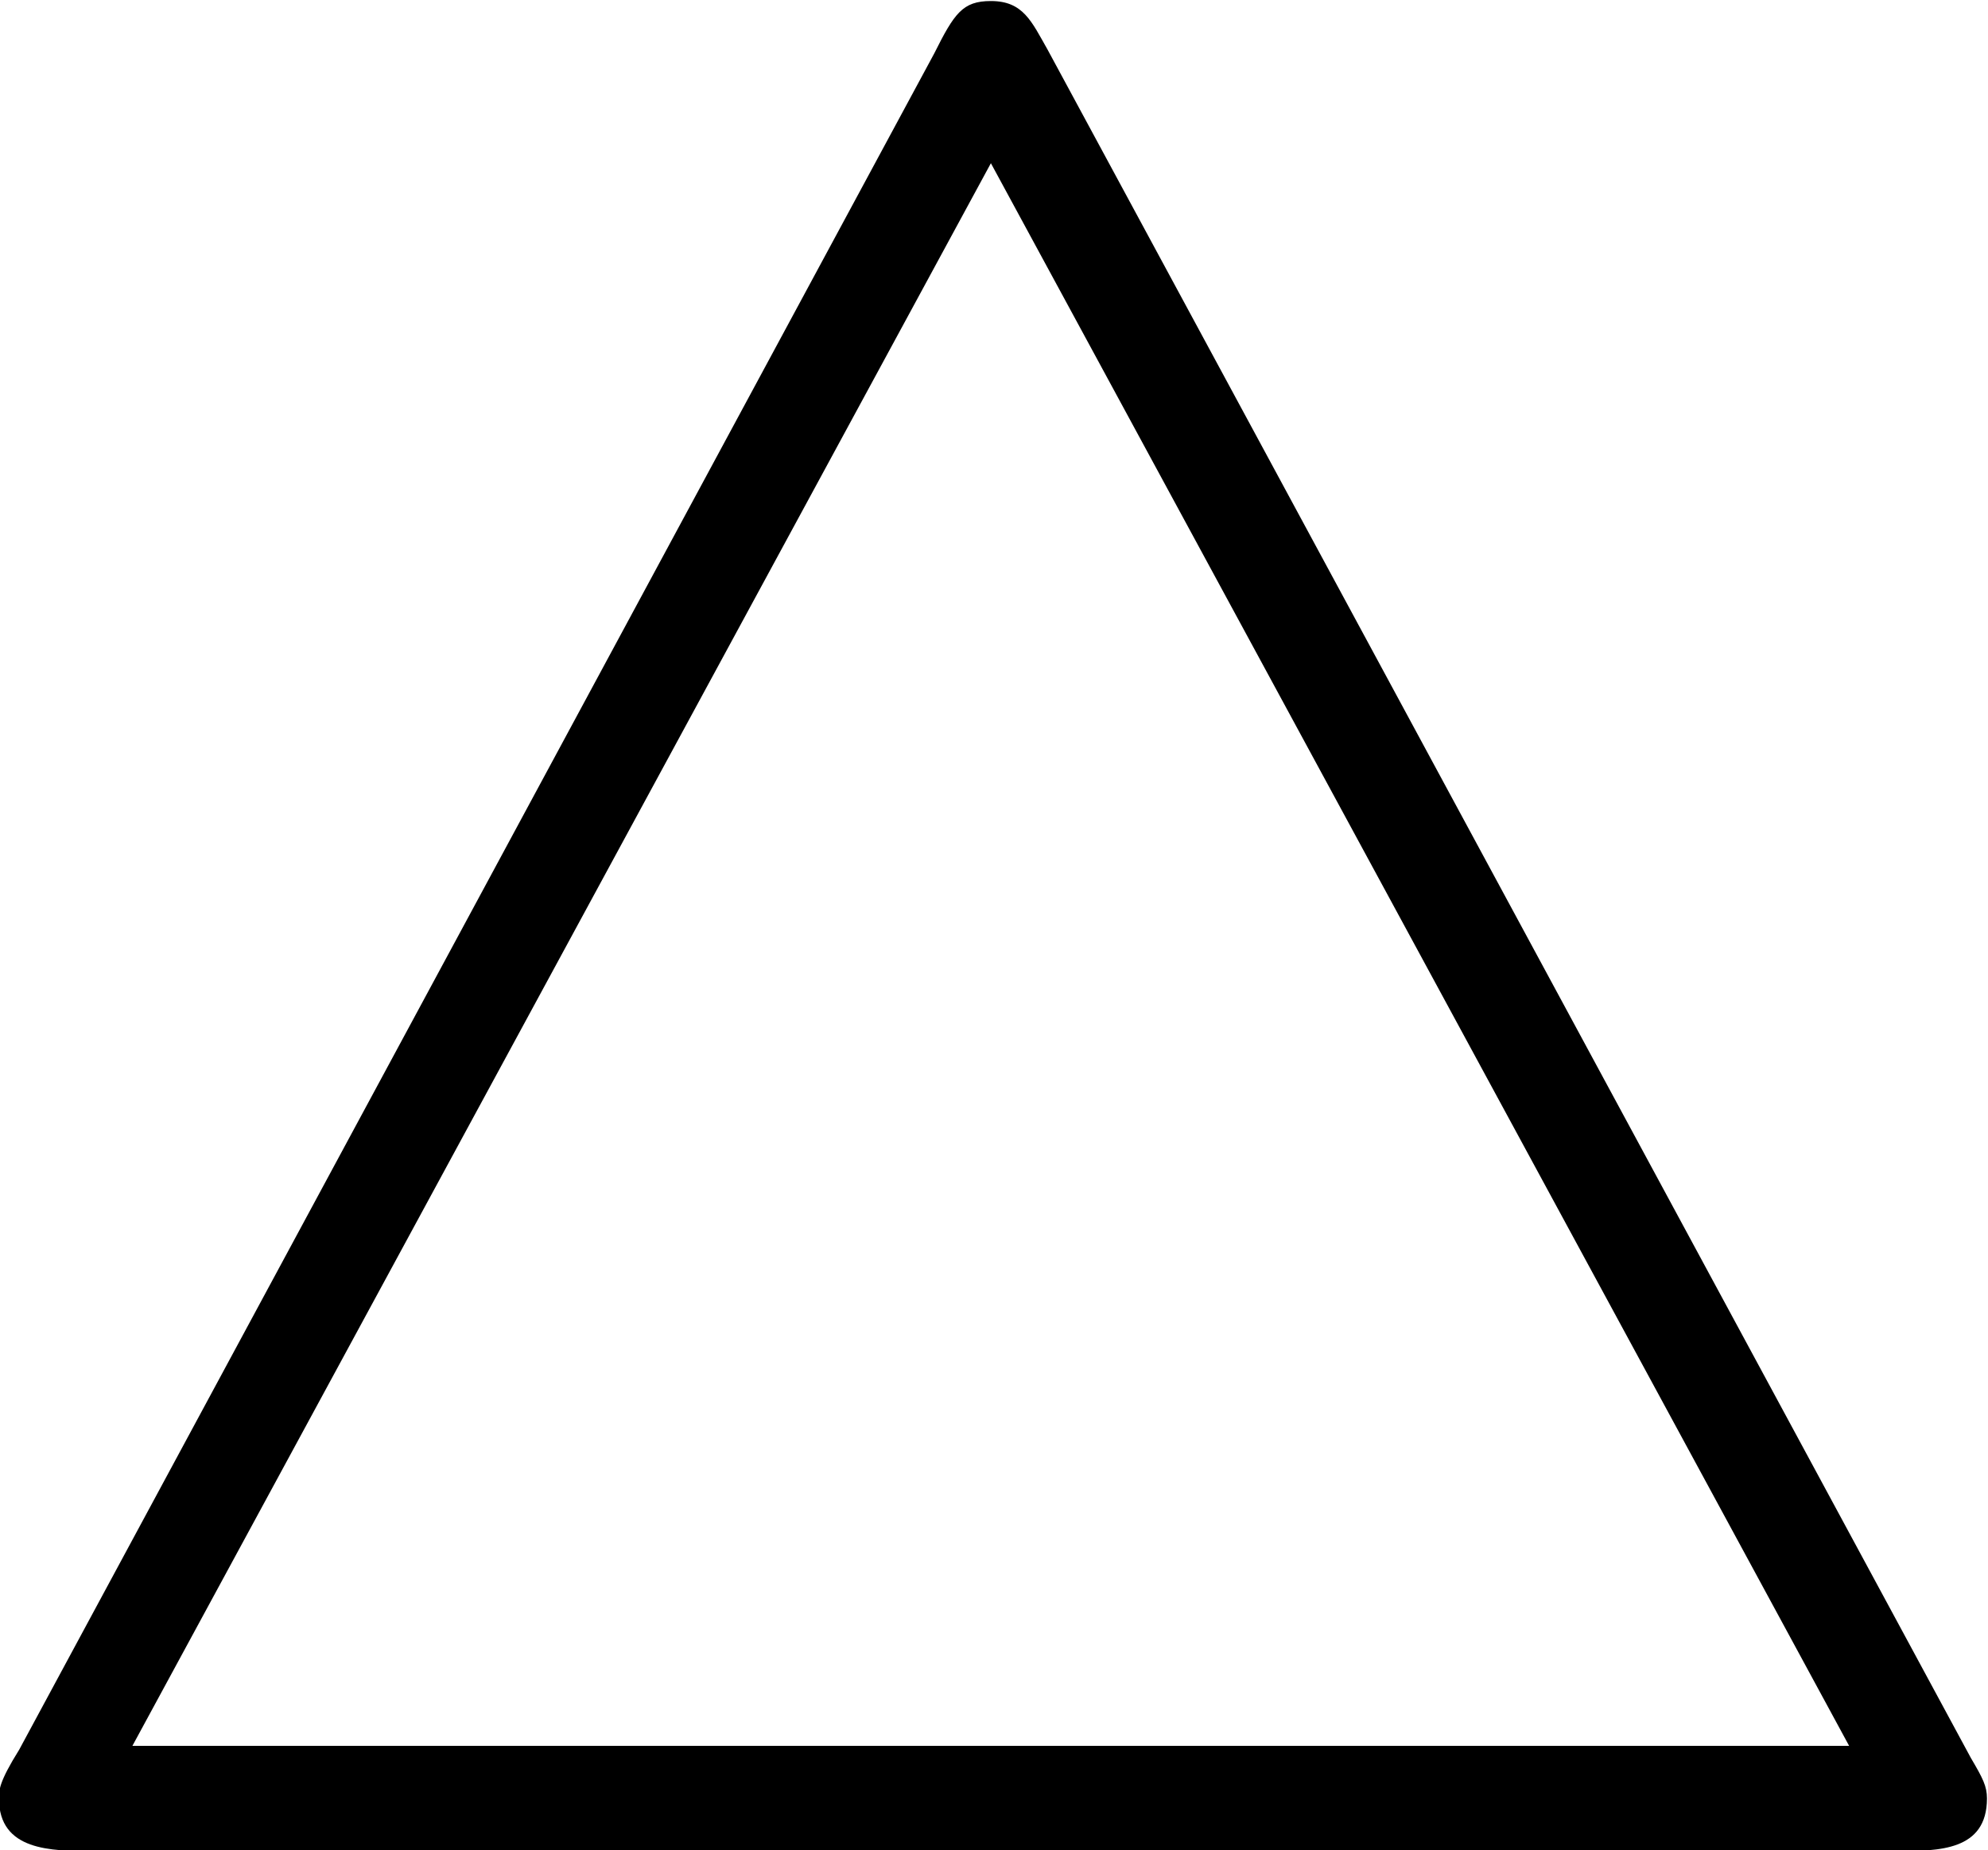 <?xml version="1.0" encoding="UTF-8"?>
<svg fill="#000000" version="1.1" viewBox="0 0 7.672 7.141" xmlns="http://www.w3.org/2000/svg" xmlns:xlink="http://www.w3.org/1999/xlink">
<defs>
<g id="a">
<path d="m4.641-6.953c-0.062-0.109-0.094-0.188-0.219-0.188-0.109 0-0.141 0.047-0.219 0.203l-3.531 6.547c-0.078 0.125-0.078 0.156-0.078 0.188 0 0.203 0.203 0.203 0.359 0.203h6.969c0.156 0 0.344 0 0.344-0.203 0-0.047-0.016-0.078-0.062-0.156zm-0.219 0.438 3.312 6.109h-6.625z"/>
</g>
</defs>
<g transform="translate(-149.31 -127.62)">
<use x="148.712" y="134.765" xlink:href="#a"/>
</g>
</svg>

